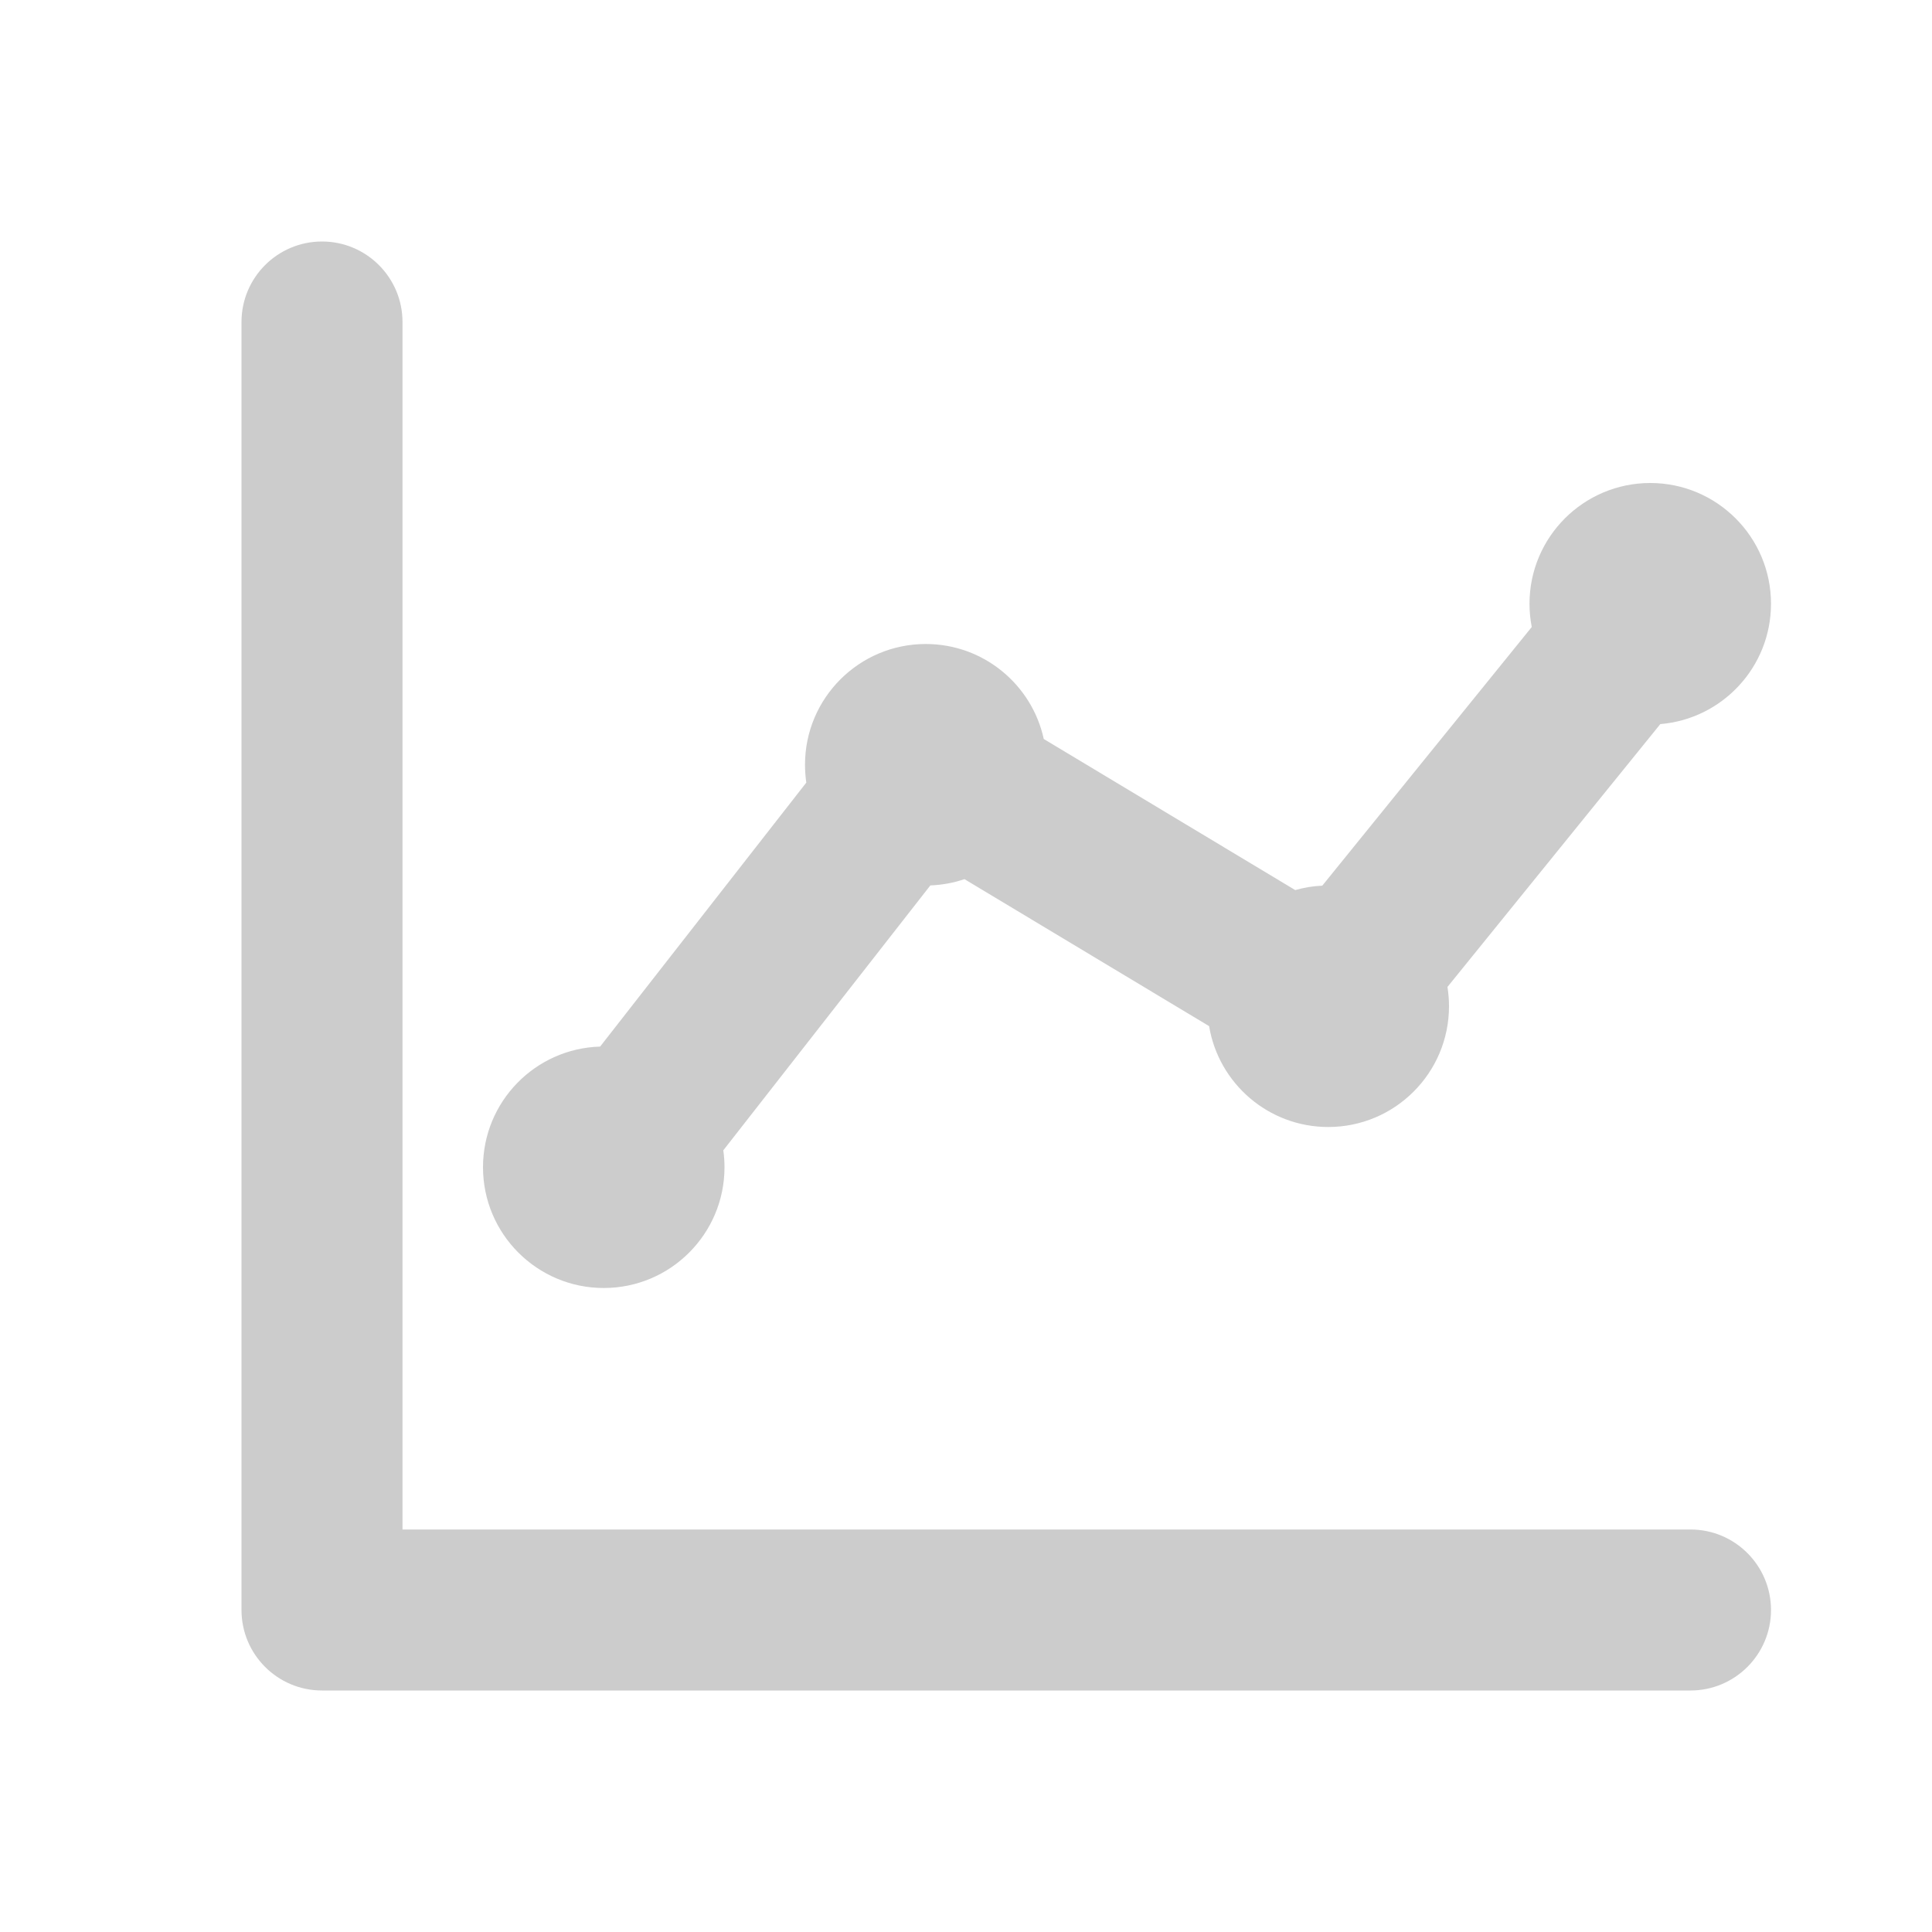 <?xml version="1.0" encoding="UTF-8"?>
<svg width="24px" height="24px" viewBox="0 0 24 24" version="1.1" xmlns="http://www.w3.org/2000/svg" xmlns:xlink="http://www.w3.org/1999/xlink">
    <!-- Generator: Sketch 49.3 (51167) - http://www.bohemiancoding.com/sketch -->
    <title>统计-禁用</title>
    <desc>Created with Sketch.</desc>
    <defs></defs>
    <g id="Page-1" stroke="none" stroke-width="1" fill="none" fill-rule="evenodd">
        <g id="iocn-样式" transform="translate(-538, -549)">
            <g id="统计" transform="translate(298, 549)">
                <g id="统计-禁用_export" transform="translate(240, 0)">
                    <g id="统计-禁用">
                        <rect id="Rectangle-34" fill-opacity="0" fill="#D8D8D8" x="0" y="0" width="24" height="24"></rect>
                        <path d="M20.625,8.995 L17.981,12.26 C17.993,12.338 18,12.418 18,12.5 C18,13.328 17.328,14 16.5,14 C15.756,14 15.138,13.458 15.02,12.747 L11.981,10.921 C11.847,10.967 11.705,10.993 11.557,10.999 L8.985,14.29 C8.995,14.359 9,14.429 9,14.5 C9,15.328 8.328,16 7.5,16 C6.672,16 6,15.328 6,14.5 C6,13.687 6.647,13.025 7.455,13.001 L10.016,9.722 C10.006,9.65 10,9.575 10,9.5 C10,8.672 10.672,8 11.5,8 C12.218,8 12.819,8.505 12.966,9.18 L16.09,11.057 C16.198,11.026 16.31,11.007 16.426,11.002 L19.028,7.789 C19.01,7.696 19,7.599 19,7.5 C19,6.672 19.672,6 20.5,6 C21.328,6 22,6.672 22,7.5 C22,8.286 21.395,8.931 20.625,8.995 Z M5,19 L21,19 C21.552,19 22,19.448 22,20 C22,20.552 21.552,21 21,21 L4,21 C3.448,21 3,20.552 3,20 L3,4 C3,3.448 3.448,3 4,3 C4.552,3 5,3.448 5,4 L5,19 Z" id="Combined-Shape" fill="#CCCCCC"></path>
                    </g>
                </g>
            </g>
        </g>
    </g>
</svg>